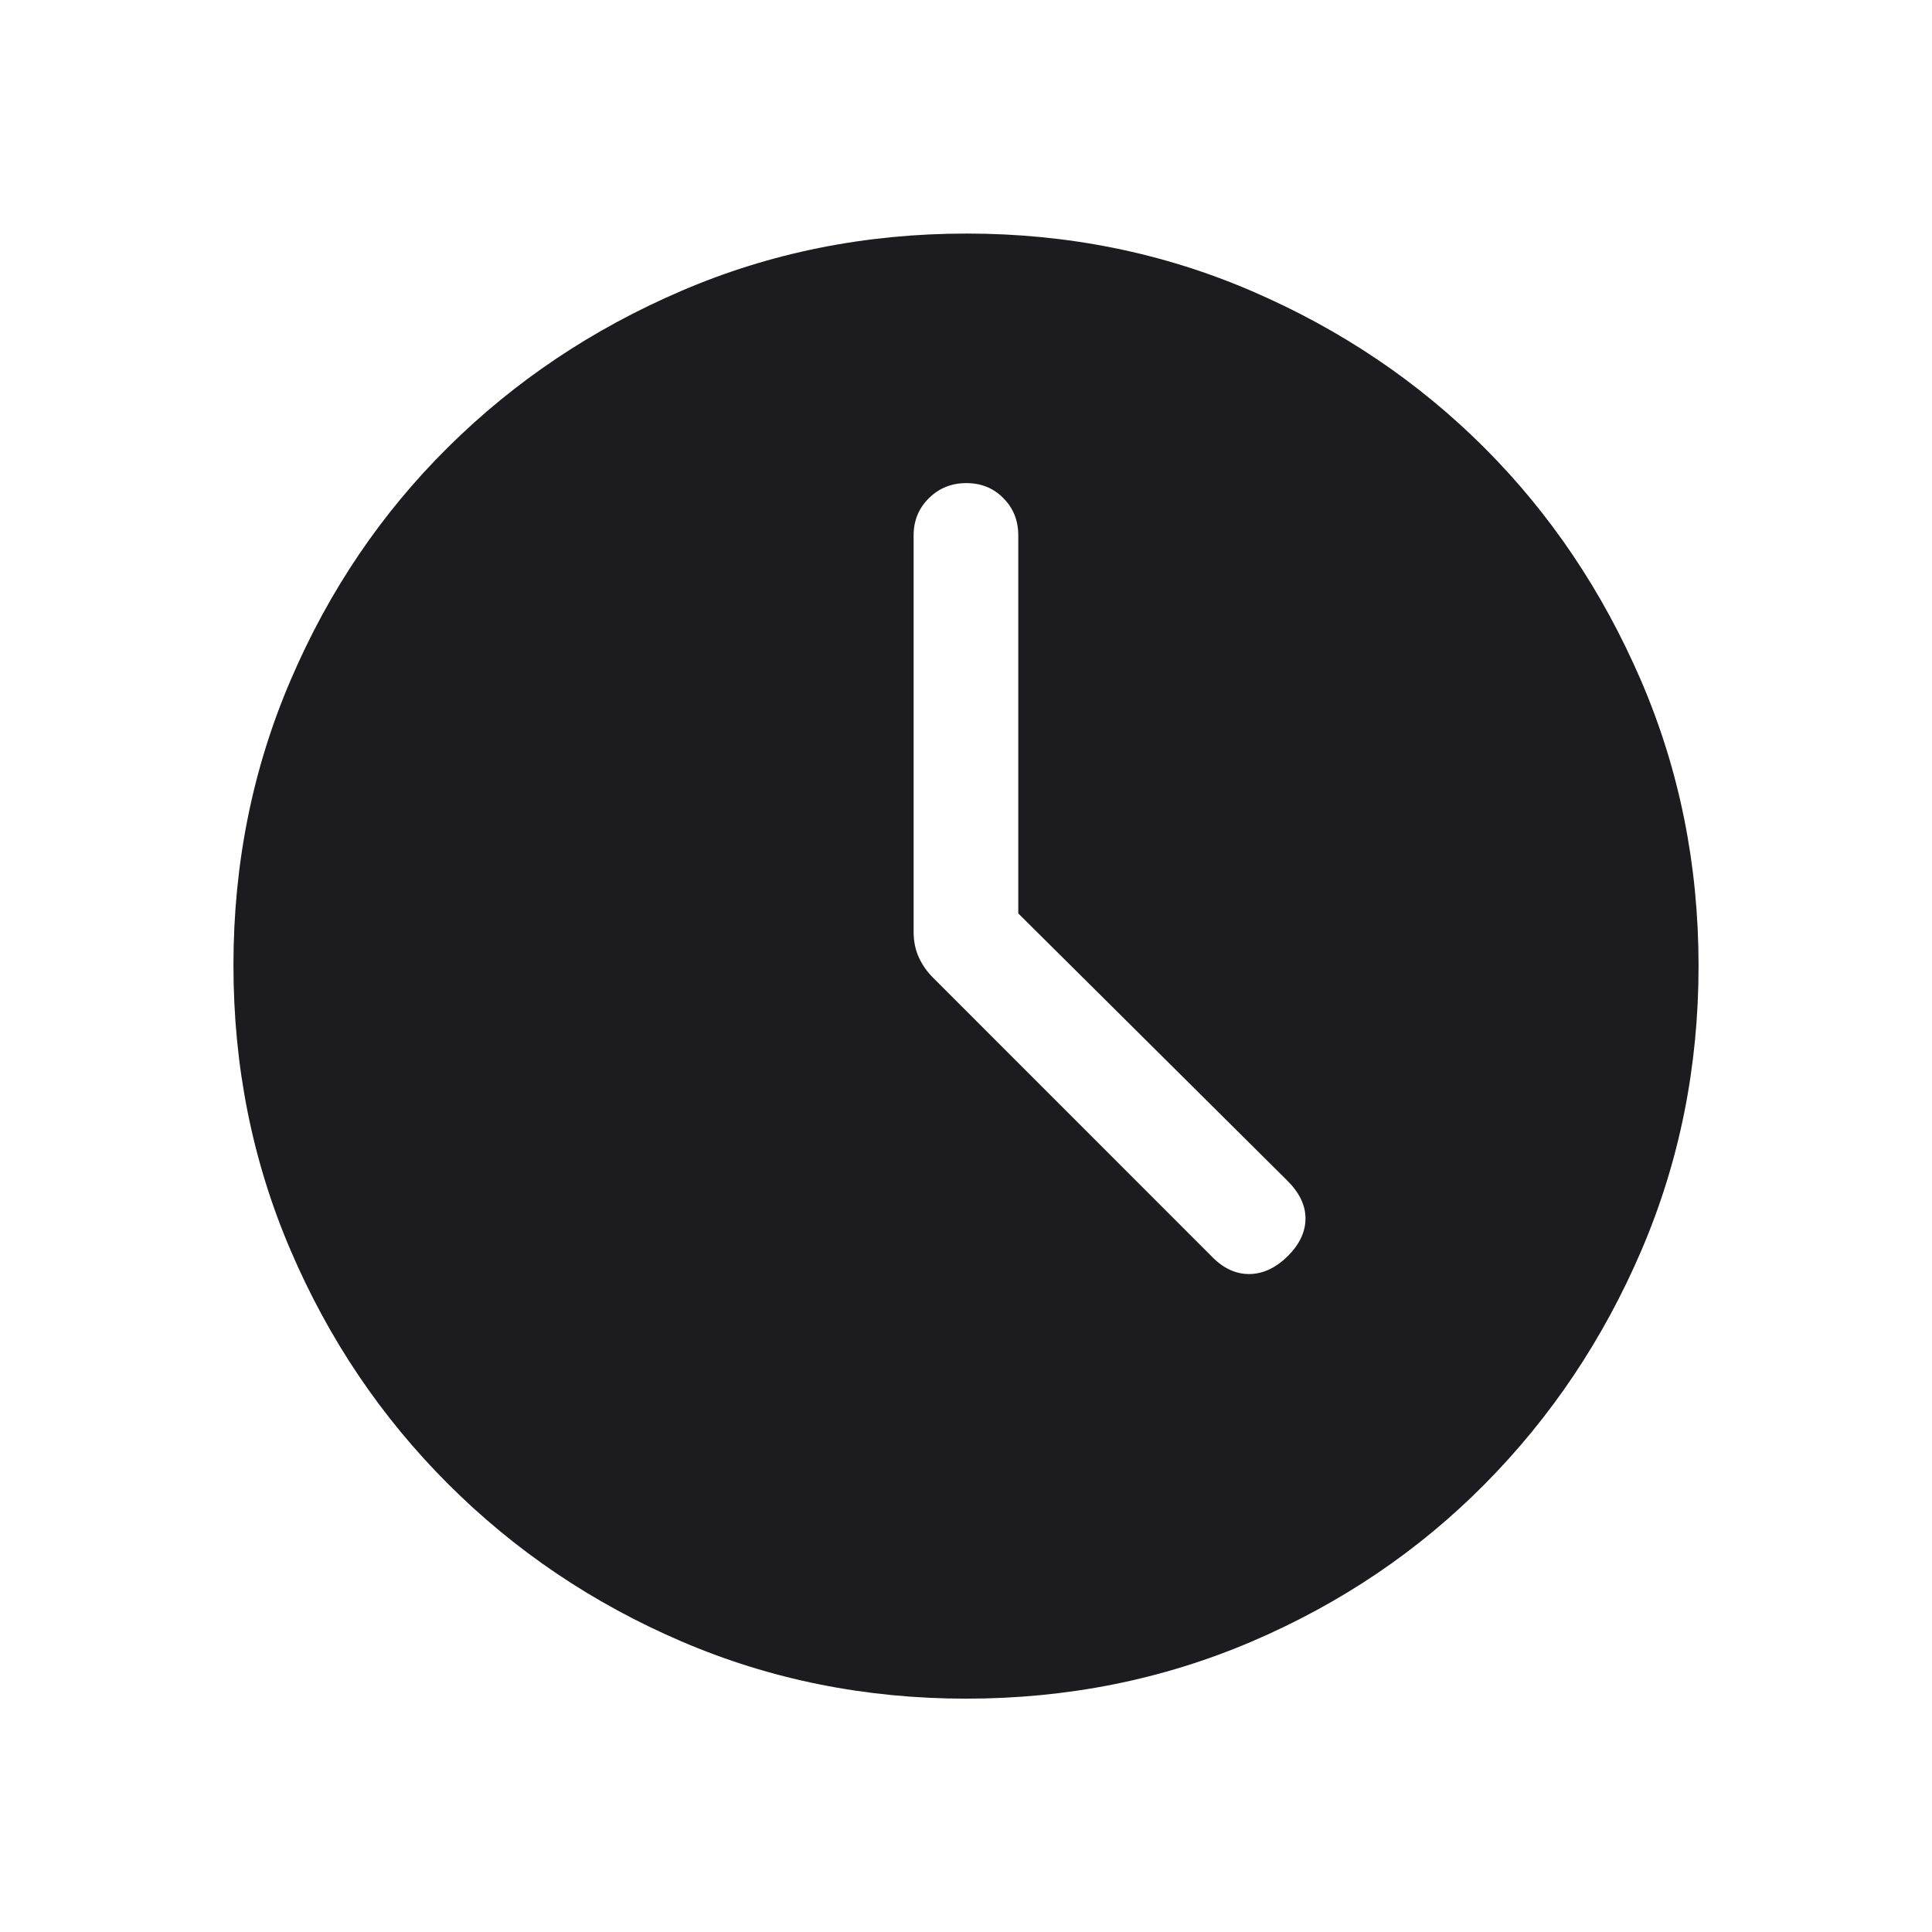 <svg width="18" height="18" viewBox="0 0 18 18" fill="none" xmlns="http://www.w3.org/2000/svg">
<mask id="mask0_171_11025" style="mask-type:alpha" maskUnits="userSpaceOnUse" x="0" y="0" width="18" height="18">
<rect width="18" height="18" fill="#D9D9D9"/>
</mask>
<g mask="url(#mask0_171_11025)">
<path d="M9.487 8.51V4.988C9.487 4.85 9.441 4.734 9.348 4.641C9.255 4.547 9.141 4.501 9.004 4.501C8.866 4.501 8.75 4.547 8.655 4.641C8.56 4.734 8.512 4.85 8.512 4.988V8.684C8.512 8.772 8.529 8.851 8.561 8.921C8.594 8.992 8.639 9.056 8.697 9.113L11.3 11.717C11.406 11.822 11.522 11.873 11.648 11.87C11.774 11.866 11.891 11.809 12 11.701C12.108 11.592 12.163 11.476 12.163 11.352C12.163 11.229 12.106 11.111 11.993 10.999L9.487 8.51ZM9.001 15.826C8.061 15.826 7.177 15.648 6.35 15.293C5.523 14.938 4.798 14.449 4.175 13.826C3.552 13.204 3.063 12.479 2.708 11.65C2.352 10.821 2.175 9.936 2.175 8.993C2.175 8.051 2.352 7.165 2.708 6.336C3.063 5.506 3.552 4.783 4.174 4.167C4.796 3.55 5.522 3.064 6.351 2.709C7.179 2.353 8.065 2.176 9.007 2.176C9.949 2.176 10.835 2.355 11.665 2.713C12.495 3.071 13.216 3.558 13.83 4.172C14.444 4.786 14.93 5.508 15.288 6.338C15.646 7.169 15.825 8.056 15.825 8.999C15.825 9.94 15.647 10.823 15.292 11.651C14.937 12.478 14.451 13.203 13.835 13.825C13.219 14.448 12.495 14.937 11.664 15.293C10.834 15.648 9.946 15.826 9.001 15.826Z" fill="#1C1B1F"/>
</g>
</svg>
